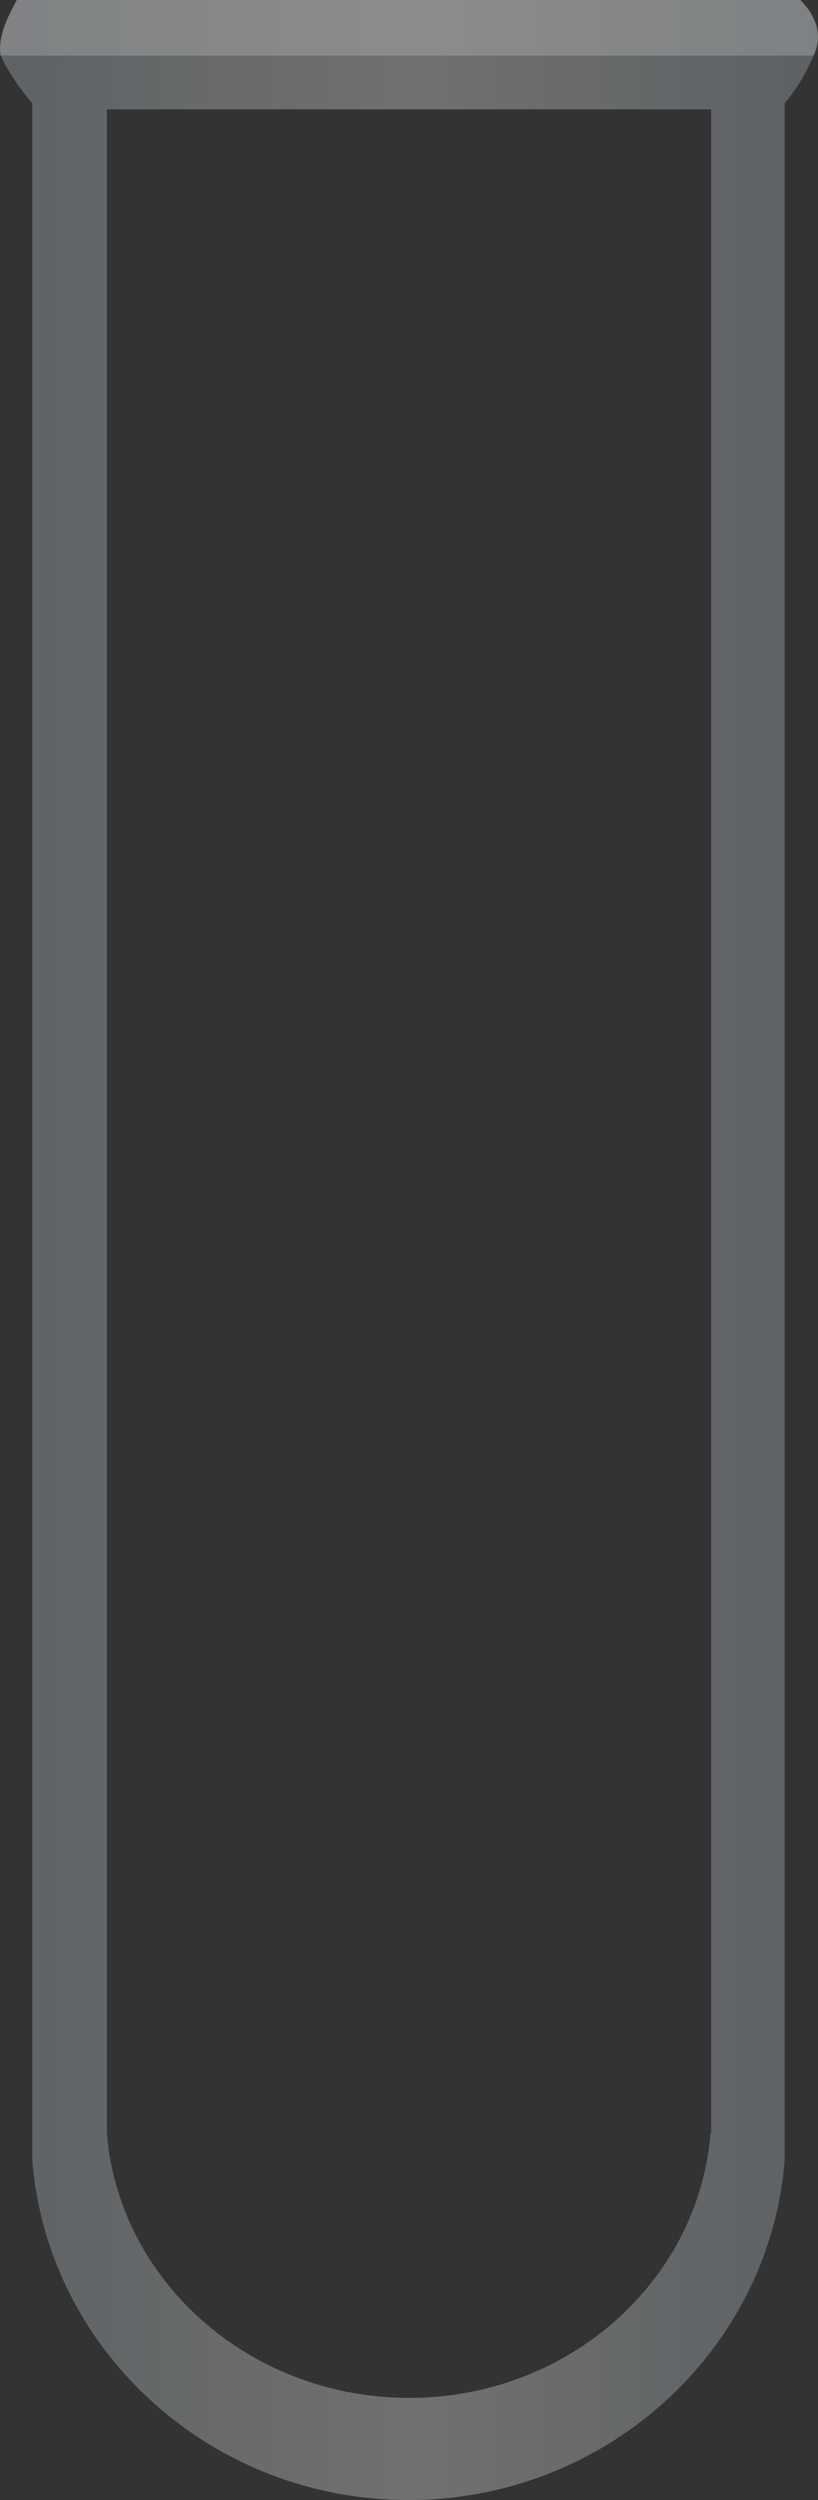 <svg id="456d345d-a9de-4d2d-a573-a4f38c580807" data-name="Layer 1" xmlns="http://www.w3.org/2000/svg" xmlns:xlink="http://www.w3.org/1999/xlink" viewBox="0 0 145.88 445.83"><rect x="0" y="0" width="145.88" height="445.83" fill="#333333" stroke="none"/><defs><linearGradient id="1a97b8a8-7076-4920-a414-a5c6753ef40a" x1="441.3" y1="326.62" x2="587.12" y2="326.62" gradientUnits="userSpaceOnUse"><stop offset="0" stop-color="#c3d0d8"/><stop offset="0.51" stop-color="#fff"/><stop offset="1" stop-color="#bdccd4"/></linearGradient></defs><title>bloodVialShell</title><path d="M584,103.71H444.28q-4.14,7.33-2.53,10.66a40.38,40.38,0,0,0,5.29,7.75V488.85c2.67,33.95,31.81,60.68,67.1,60.68s64.42-26.73,67.1-60.68V122.11a32.84,32.84,0,0,0,4.87-7.89Q588.9,108.49,584,103.71ZM568.12,484.15H568c-2.15,26.38-25.39,47.16-53.74,47.16s-51.75-20.77-53.9-47.16V123.21H568.12V484.15Z" transform="translate(-441.29 -103.71)" fill-rule="evenodd" opacity="0.3" fill="url(#1a97b8a8-7076-4920-a414-a5c6753ef40a)"/><path d="M584,103.71H444.28s-1.54,2.94-2.24,4.76a13.69,13.69,0,0,0-.74,5.15H586.39a7,7,0,0,0,.38-5.69A11.59,11.59,0,0,0,584,103.71Z" transform="translate(-441.29 -103.71)" fill="#cdcccc" fill-rule="evenodd" opacity="0.3"/></svg>
